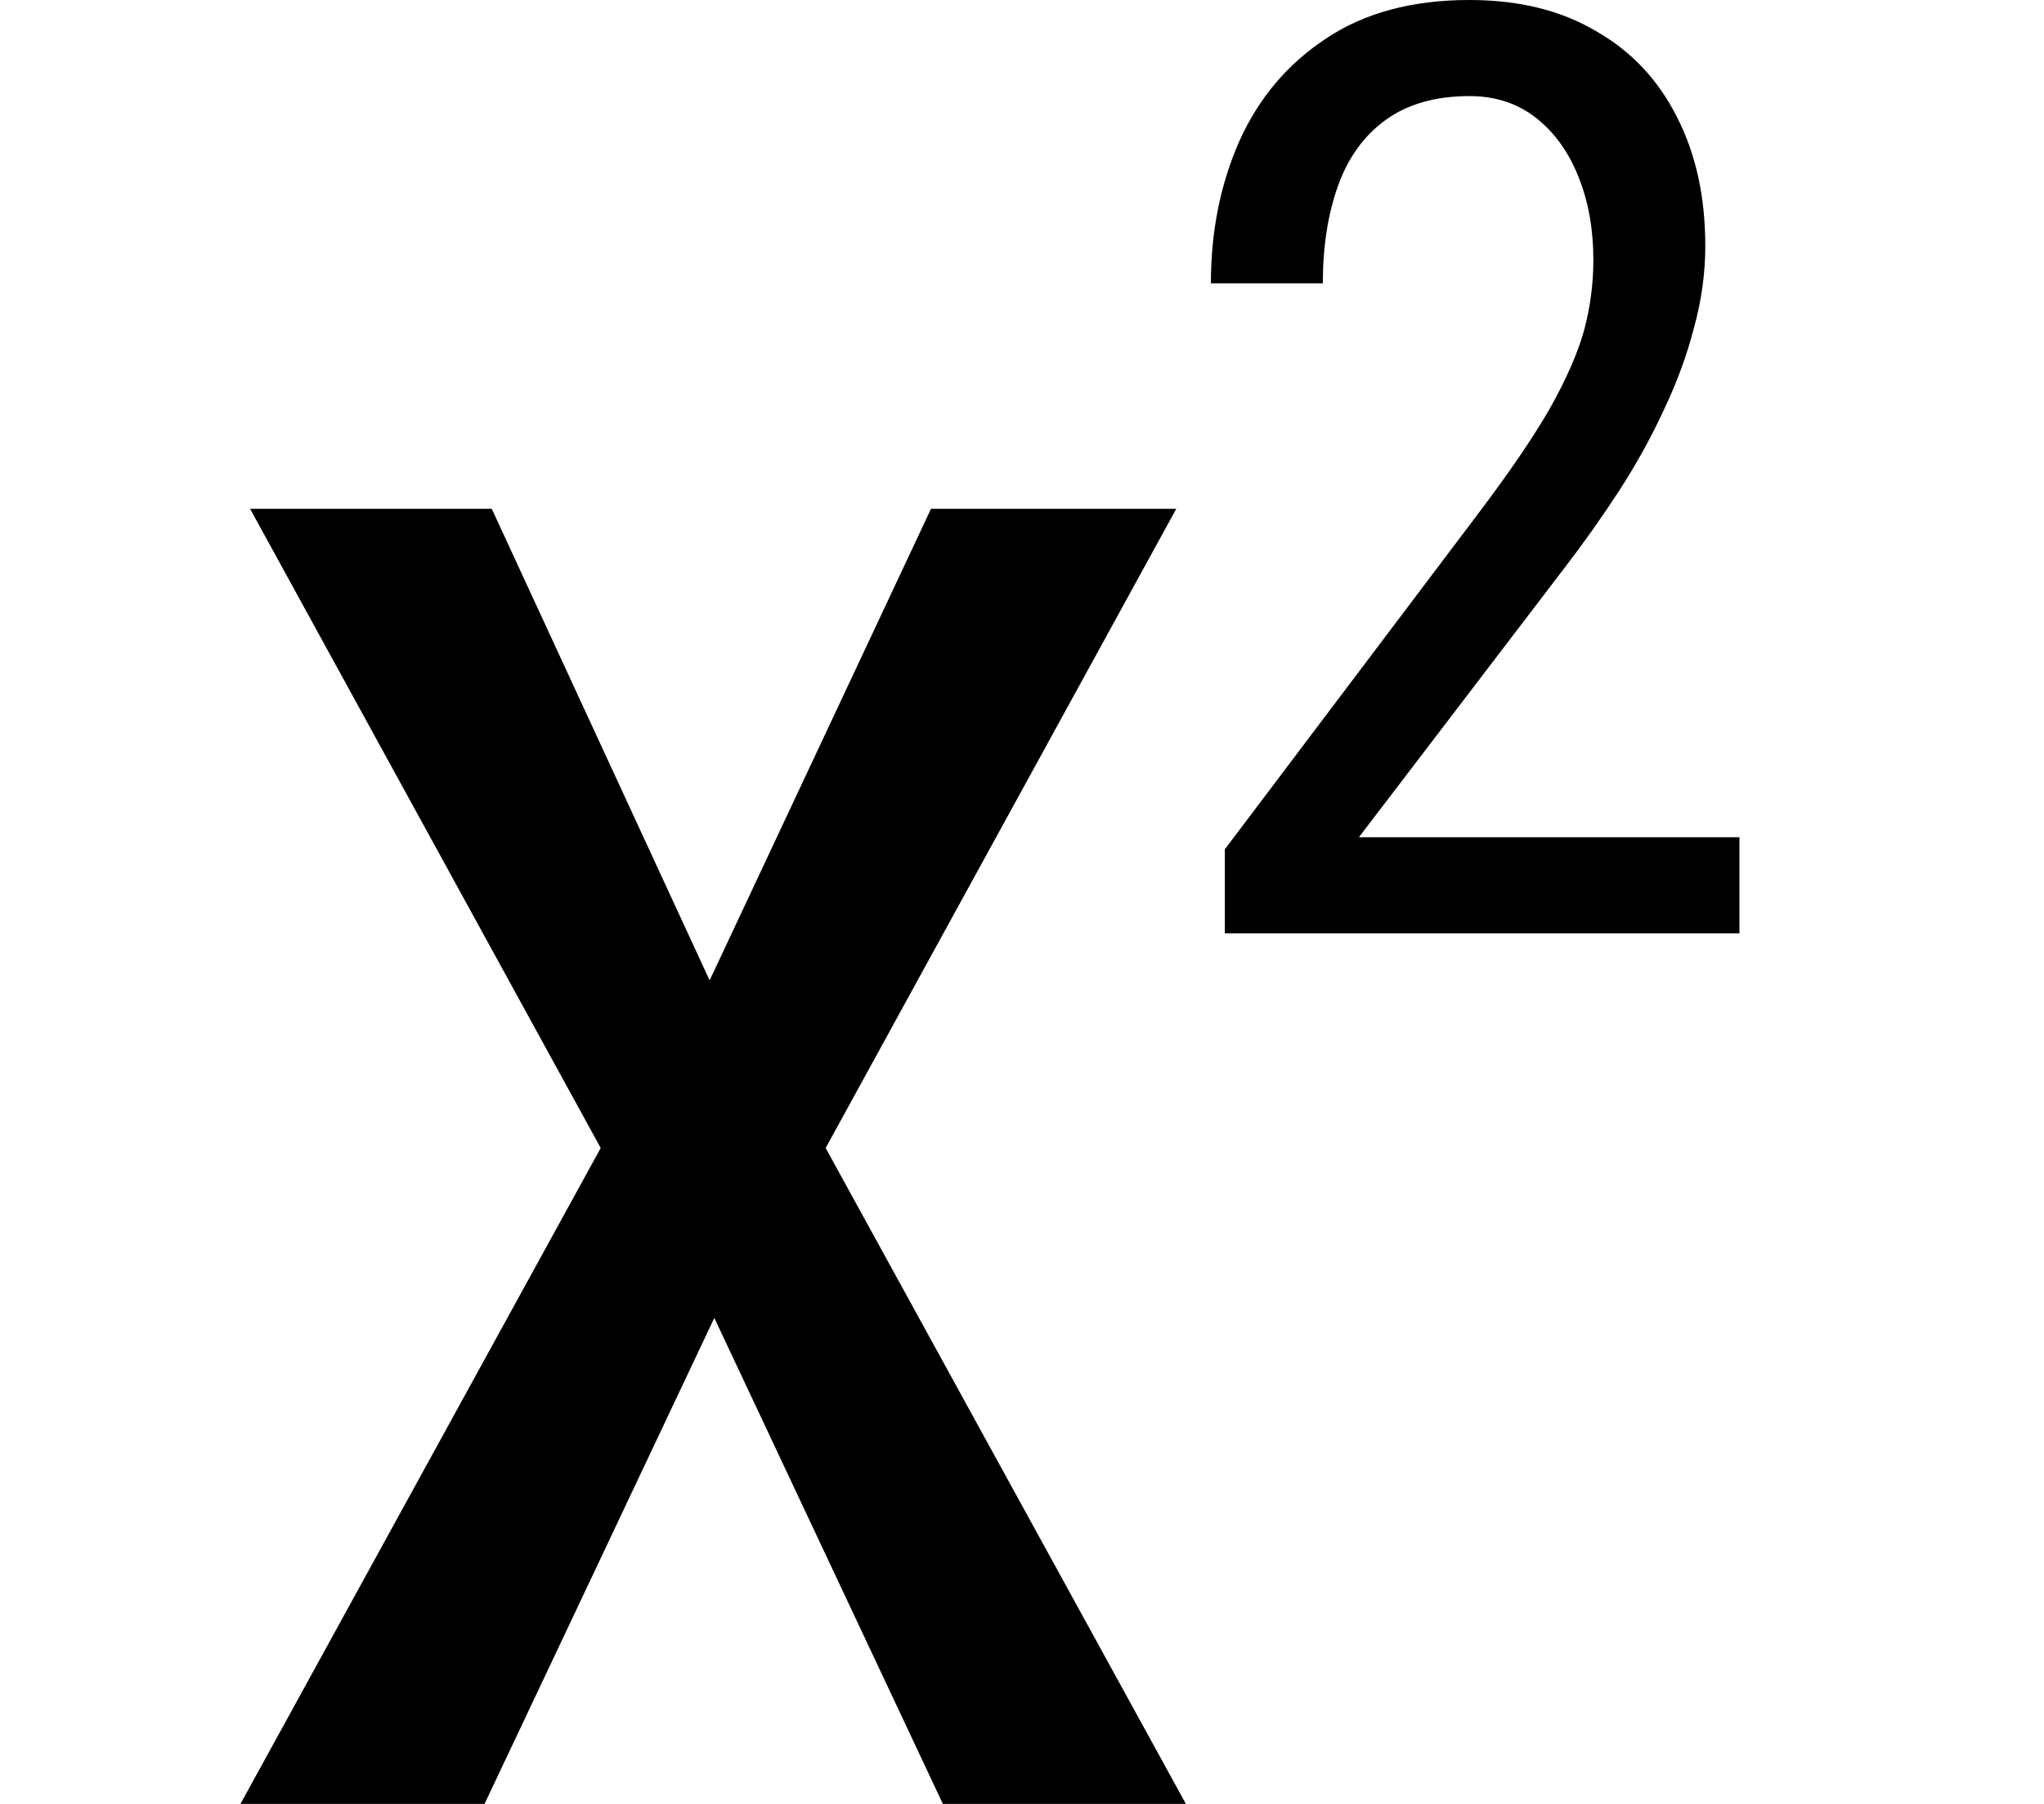 <svg width="17" height="15" viewBox="0 0 17 15" fill="none" xmlns="http://www.w3.org/2000/svg">
<path d="M4.09 4.231L5.902 8.152L7.743 4.231H9.783L6.867 9.546L9.863 15H7.842L5.941 10.959L4.03 15H2L4.996 9.546L2.08 4.231H4.09Z" fill="black"/>
<path d="M14.467 6.962V7.761H10.187V7.062L12.295 4.27C12.555 3.926 12.753 3.635 12.89 3.397C13.026 3.155 13.121 2.939 13.174 2.75C13.226 2.557 13.252 2.361 13.252 2.161C13.252 1.909 13.212 1.681 13.131 1.478C13.051 1.271 12.933 1.106 12.779 0.983C12.625 0.861 12.439 0.799 12.222 0.799C11.938 0.799 11.705 0.866 11.522 0.999C11.344 1.129 11.212 1.311 11.128 1.546C11.044 1.781 11.002 2.051 11.002 2.356H10.071C10.071 1.925 10.15 1.53 10.308 1.173C10.469 0.815 10.709 0.531 11.028 0.321C11.347 0.107 11.745 0 12.222 0C12.632 0 12.982 0.086 13.273 0.258C13.568 0.426 13.792 0.664 13.947 0.973C14.104 1.278 14.183 1.635 14.183 2.046C14.183 2.27 14.152 2.498 14.088 2.729C14.029 2.957 13.945 3.185 13.836 3.413C13.731 3.641 13.606 3.865 13.463 4.086C13.319 4.307 13.165 4.524 13 4.738L11.302 6.962H14.467Z" fill="black"/>
</svg>
